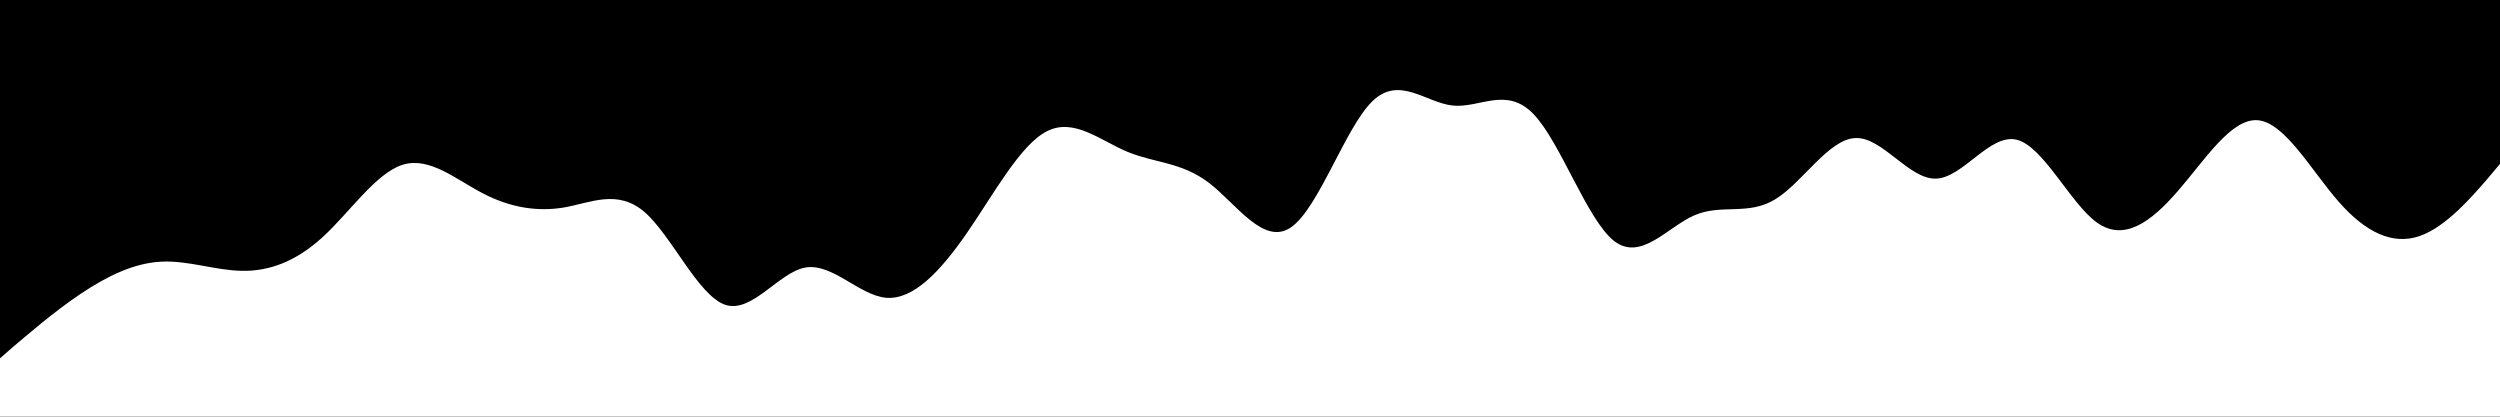 <svg id="visual" viewBox="0 0 900 150" width="900" height="150" xmlns="http://www.w3.org/2000/svg" xmlns:xlink="http://www.w3.org/1999/xlink" version="1.1"><rect x="0" y="0" width="900" height="150" fill="#000000"></rect><path d="M0 129L4.8 124.8C9.7 120.7 19.3 112.3 29 105.8C38.7 99.3 48.3 94.7 58 94.2C67.7 93.7 77.3 97.3 87 97.5C96.7 97.7 106.3 94.3 116 85.5C125.7 76.7 135.3 62.3 145 59.3C154.7 56.3 164.3 64.7 174 69.7C183.7 74.7 193.3 76.3 203 74.7C212.7 73 222.3 68 232 76.3C241.7 84.7 251.3 106.3 261 109.7C270.7 113 280.3 98 290 96.3C299.7 94.7 309.3 106.3 319 107.2C328.7 108 338.3 98 348 84C357.7 70 367.3 52 377 47.2C386.7 42.3 396.3 50.7 406 54.7C415.7 58.7 425.3 58.3 435.2 65.8C445 73.3 455 88.7 464.8 81.8C474.7 75 484.3 46 494 36.5C503.7 27 513.3 37 523 38C532.7 39 542.3 31 552 41C561.7 51 571.3 79 581 86.7C590.7 94.3 600.3 81.7 610 77.5C619.7 73.3 629.3 77.7 639 71.8C648.7 66 658.3 50 668 49.7C677.7 49.3 687.3 64.7 697 64.3C706.7 64 716.3 48 726 50.3C735.7 52.7 745.3 73.3 755 80.2C764.7 87 774.3 80 784 68.8C793.7 57.7 803.3 42.3 813 43.3C822.7 44.3 832.3 61.7 842 72.7C851.7 83.7 861.3 88.3 871 85C880.7 81.7 890.3 70.3 895.2 64.7L900 59L900 151L895.2 151C890.3 151 880.7 151 871 151C861.3 151 851.7 151 842 151C832.3 151 822.7 151 813 151C803.3 151 793.7 151 784 151C774.3 151 764.7 151 755 151C745.3 151 735.7 151 726 151C716.3 151 706.7 151 697 151C687.3 151 677.7 151 668 151C658.3 151 648.7 151 639 151C629.3 151 619.7 151 610 151C600.3 151 590.7 151 581 151C571.3 151 561.7 151 552 151C542.3 151 532.7 151 523 151C513.3 151 503.7 151 494 151C484.3 151 474.7 151 464.8 151C455 151 445 151 435.2 151C425.3 151 415.7 151 406 151C396.3 151 386.7 151 377 151C367.3 151 357.7 151 348 151C338.3 151 328.7 151 319 151C309.3 151 299.7 151 290 151C280.3 151 270.7 151 261 151C251.3 151 241.7 151 232 151C222.3 151 212.7 151 203 151C193.3 151 183.7 151 174 151C164.3 151 154.7 151 145 151C135.3 151 125.7 151 116 151C106.3 151 96.7 151 87 151C77.3 151 67.7 151 58 151C48.3 151 38.7 151 29 151C19.3 151 9.7 151 4.8 151L0 151Z" fill="#FFFFFF" stroke-linecap="round" stroke-linejoin="miter"></path></svg>
